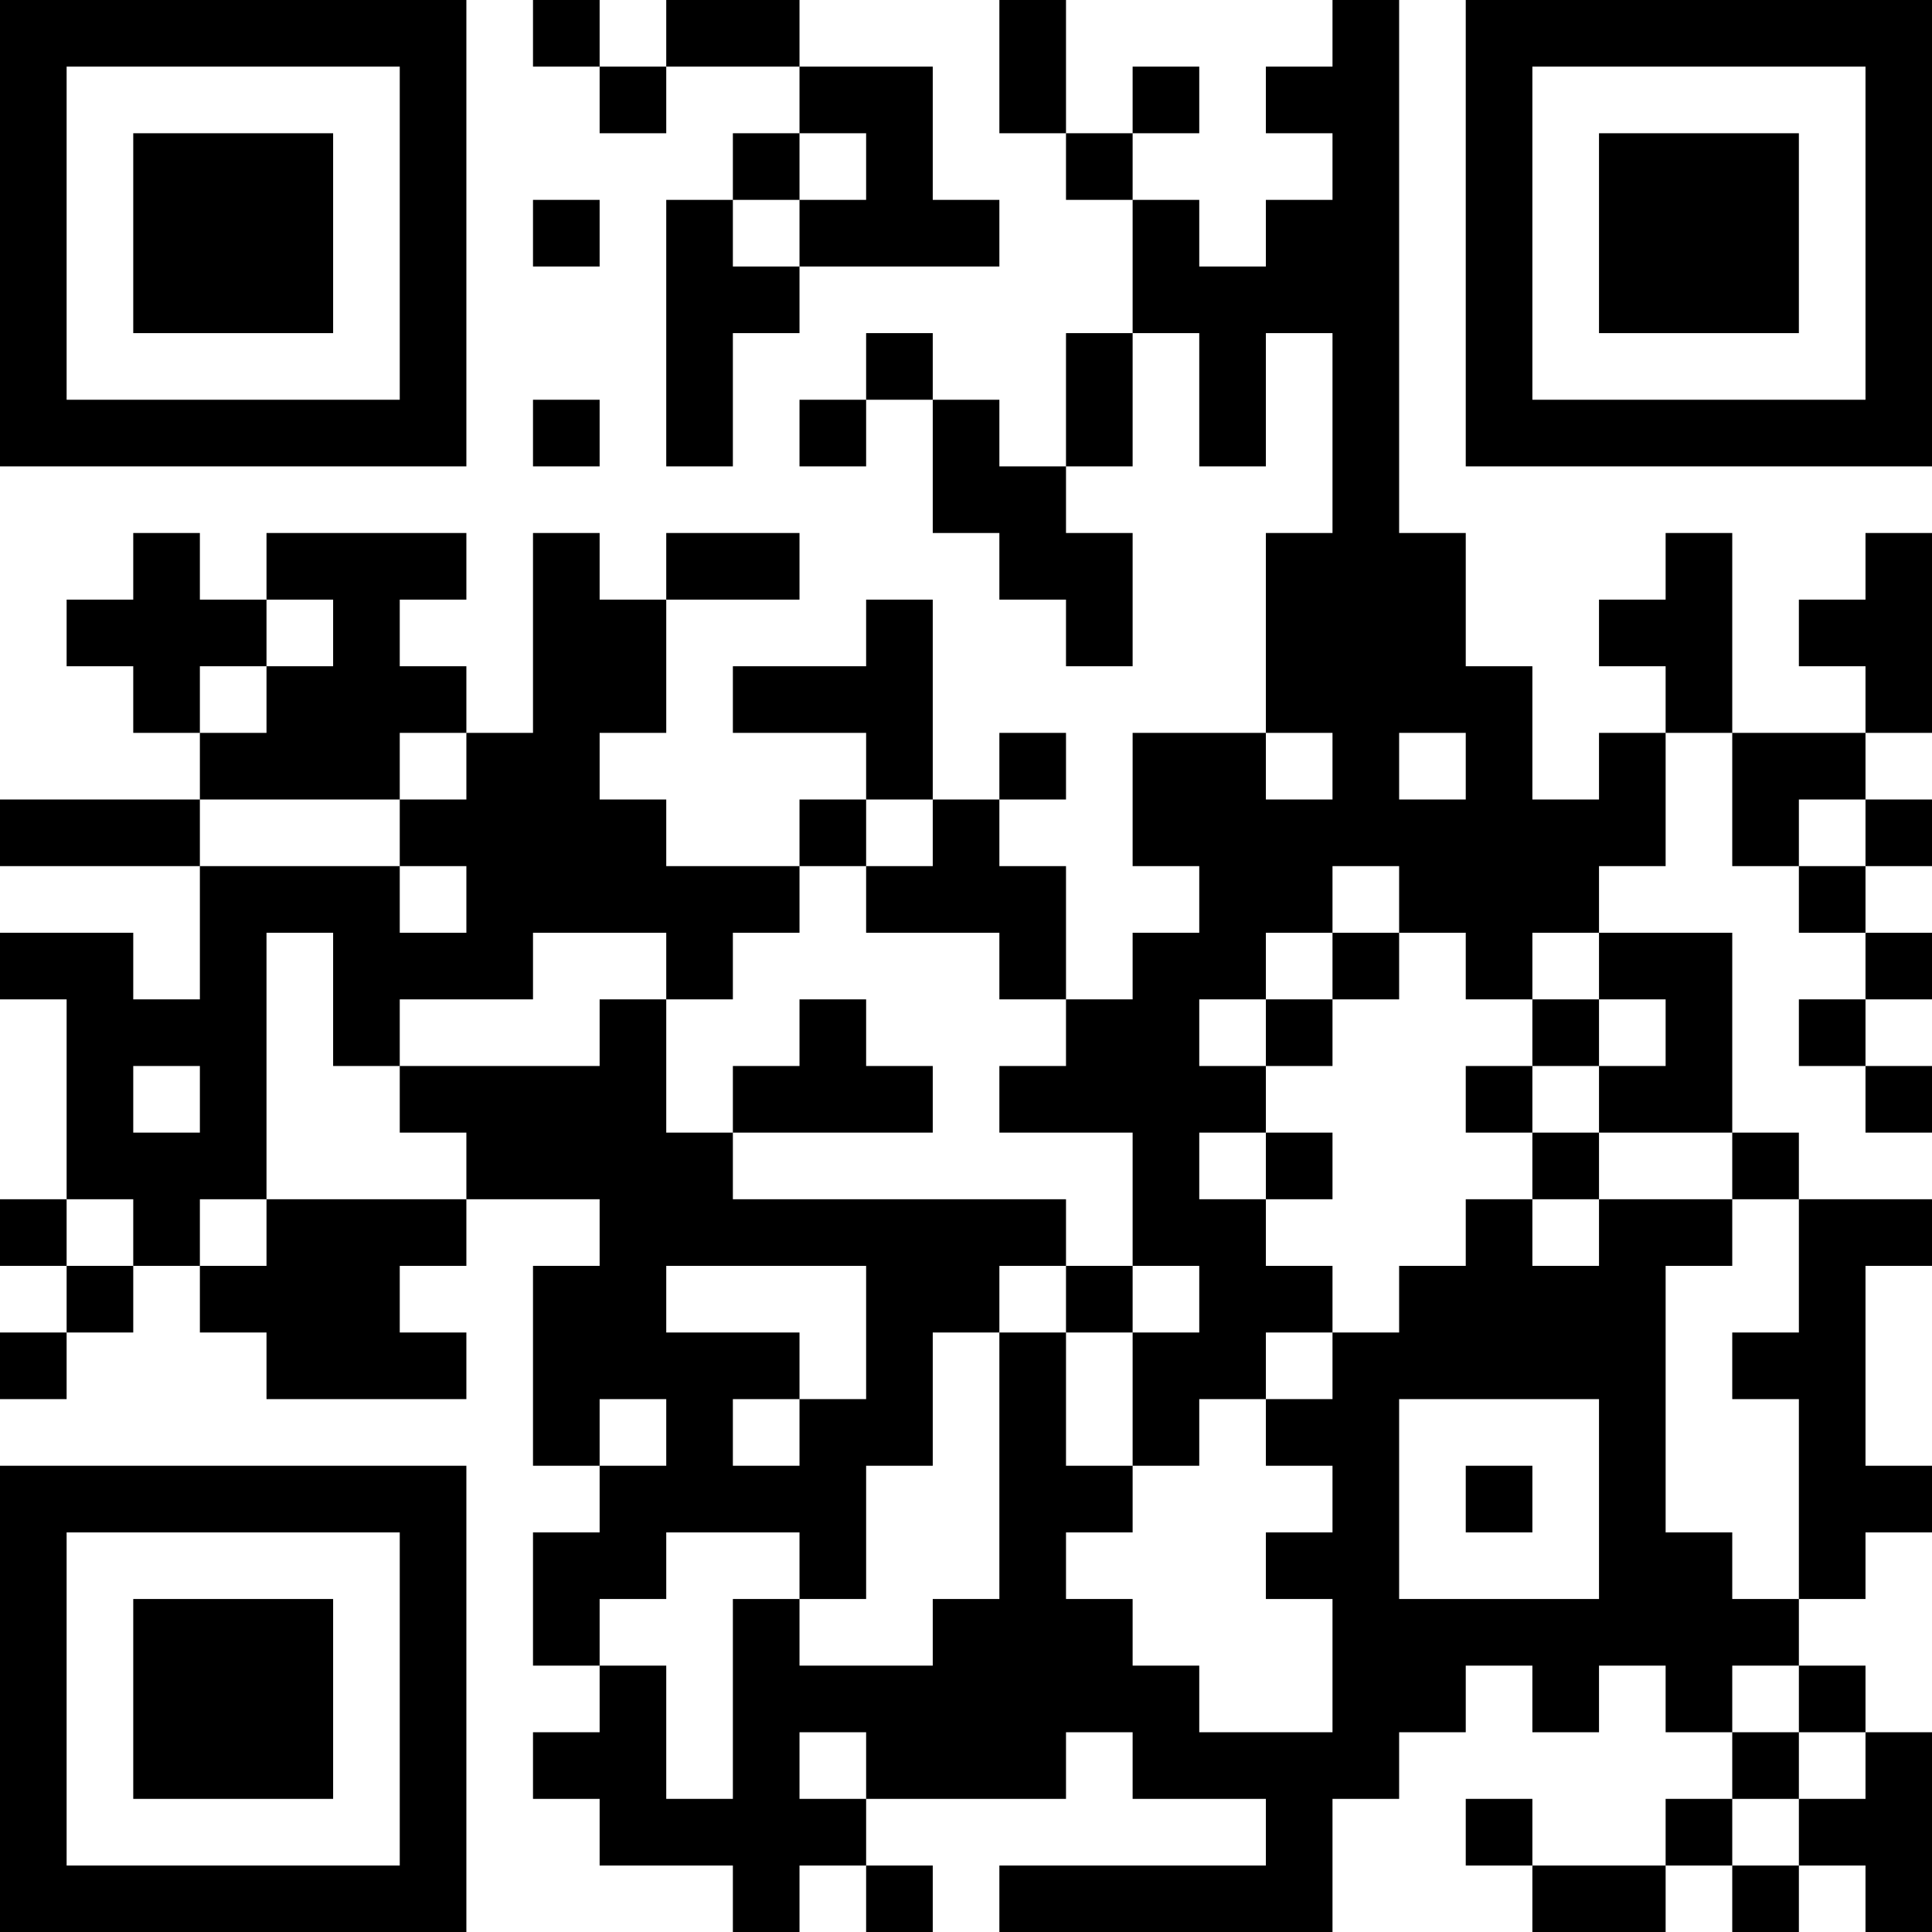 <?xml version="1.0" encoding="UTF-8"?>
<svg xmlns="http://www.w3.org/2000/svg" version="1.1" width="200" height="200" viewBox="0 0 200 200"><rect x="0" y="0" width="200" height="200" fill="#ffffff"/><g transform="scale(6.897)"><g transform="translate(0,0)"><path fill-rule="evenodd" d="M8 0L8 1L9 1L9 2L10 2L10 1L12 1L12 2L11 2L11 3L10 3L10 7L11 7L11 5L12 5L12 4L15 4L15 3L14 3L14 1L12 1L12 0L10 0L10 1L9 1L9 0ZM15 0L15 2L16 2L16 3L17 3L17 5L16 5L16 7L15 7L15 6L14 6L14 5L13 5L13 6L12 6L12 7L13 7L13 6L14 6L14 8L15 8L15 9L16 9L16 10L17 10L17 8L16 8L16 7L17 7L17 5L18 5L18 7L19 7L19 5L20 5L20 8L19 8L19 11L17 11L17 13L18 13L18 14L17 14L17 15L16 15L16 13L15 13L15 12L16 12L16 11L15 11L15 12L14 12L14 9L13 9L13 10L11 10L11 11L13 11L13 12L12 12L12 13L10 13L10 12L9 12L9 11L10 11L10 9L12 9L12 8L10 8L10 9L9 9L9 8L8 8L8 11L7 11L7 10L6 10L6 9L7 9L7 8L4 8L4 9L3 9L3 8L2 8L2 9L1 9L1 10L2 10L2 11L3 11L3 12L0 12L0 13L3 13L3 15L2 15L2 14L0 14L0 15L1 15L1 18L0 18L0 19L1 19L1 20L0 20L0 21L1 21L1 20L2 20L2 19L3 19L3 20L4 20L4 21L7 21L7 20L6 20L6 19L7 19L7 18L9 18L9 19L8 19L8 22L9 22L9 23L8 23L8 25L9 25L9 26L8 26L8 27L9 27L9 28L11 28L11 29L12 29L12 28L13 28L13 29L14 29L14 28L13 28L13 27L16 27L16 26L17 26L17 27L19 27L19 28L15 28L15 29L20 29L20 27L21 27L21 26L22 26L22 25L23 25L23 26L24 26L24 25L25 25L25 26L26 26L26 27L25 27L25 28L23 28L23 27L22 27L22 28L23 28L23 29L25 29L25 28L26 28L26 29L27 29L27 28L28 28L28 29L29 29L29 26L28 26L28 25L27 25L27 24L28 24L28 23L29 23L29 22L28 22L28 19L29 19L29 18L27 18L27 17L26 17L26 14L24 14L24 13L25 13L25 11L26 11L26 13L27 13L27 14L28 14L28 15L27 15L27 16L28 16L28 17L29 17L29 16L28 16L28 15L29 15L29 14L28 14L28 13L29 13L29 12L28 12L28 11L29 11L29 8L28 8L28 9L27 9L27 10L28 10L28 11L26 11L26 8L25 8L25 9L24 9L24 10L25 10L25 11L24 11L24 12L23 12L23 10L22 10L22 8L21 8L21 0L20 0L20 1L19 1L19 2L20 2L20 3L19 3L19 4L18 4L18 3L17 3L17 2L18 2L18 1L17 1L17 2L16 2L16 0ZM12 2L12 3L11 3L11 4L12 4L12 3L13 3L13 2ZM8 3L8 4L9 4L9 3ZM8 6L8 7L9 7L9 6ZM4 9L4 10L3 10L3 11L4 11L4 10L5 10L5 9ZM6 11L6 12L3 12L3 13L6 13L6 14L7 14L7 13L6 13L6 12L7 12L7 11ZM19 11L19 12L20 12L20 11ZM21 11L21 12L22 12L22 11ZM13 12L13 13L12 13L12 14L11 14L11 15L10 15L10 14L8 14L8 15L6 15L6 16L5 16L5 14L4 14L4 18L3 18L3 19L4 19L4 18L7 18L7 17L6 17L6 16L9 16L9 15L10 15L10 17L11 17L11 18L16 18L16 19L15 19L15 20L14 20L14 22L13 22L13 24L12 24L12 23L10 23L10 24L9 24L9 25L10 25L10 27L11 27L11 24L12 24L12 25L14 25L14 24L15 24L15 20L16 20L16 22L17 22L17 23L16 23L16 24L17 24L17 25L18 25L18 26L20 26L20 24L19 24L19 23L20 23L20 22L19 22L19 21L20 21L20 20L21 20L21 19L22 19L22 18L23 18L23 19L24 19L24 18L26 18L26 19L25 19L25 23L26 23L26 24L27 24L27 21L26 21L26 20L27 20L27 18L26 18L26 17L24 17L24 16L25 16L25 15L24 15L24 14L23 14L23 15L22 15L22 14L21 14L21 13L20 13L20 14L19 14L19 15L18 15L18 16L19 16L19 17L18 17L18 18L19 18L19 19L20 19L20 20L19 20L19 21L18 21L18 22L17 22L17 20L18 20L18 19L17 19L17 17L15 17L15 16L16 16L16 15L15 15L15 14L13 14L13 13L14 13L14 12ZM27 12L27 13L28 13L28 12ZM20 14L20 15L19 15L19 16L20 16L20 15L21 15L21 14ZM12 15L12 16L11 16L11 17L14 17L14 16L13 16L13 15ZM23 15L23 16L22 16L22 17L23 17L23 18L24 18L24 17L23 17L23 16L24 16L24 15ZM2 16L2 17L3 17L3 16ZM19 17L19 18L20 18L20 17ZM1 18L1 19L2 19L2 18ZM10 19L10 20L12 20L12 21L11 21L11 22L12 22L12 21L13 21L13 19ZM16 19L16 20L17 20L17 19ZM9 21L9 22L10 22L10 21ZM21 21L21 24L24 24L24 21ZM22 22L22 23L23 23L23 22ZM26 25L26 26L27 26L27 27L26 27L26 28L27 28L27 27L28 27L28 26L27 26L27 25ZM12 26L12 27L13 27L13 26ZM0 0L0 7L7 7L7 0ZM1 1L1 6L6 6L6 1ZM2 2L2 5L5 5L5 2ZM22 0L22 7L29 7L29 0ZM23 1L23 6L28 6L28 1ZM24 2L24 5L27 5L27 2ZM0 22L0 29L7 29L7 22ZM1 23L1 28L6 28L6 23ZM2 24L2 27L5 27L5 24Z" fill="#000000"/></g></g></svg>
